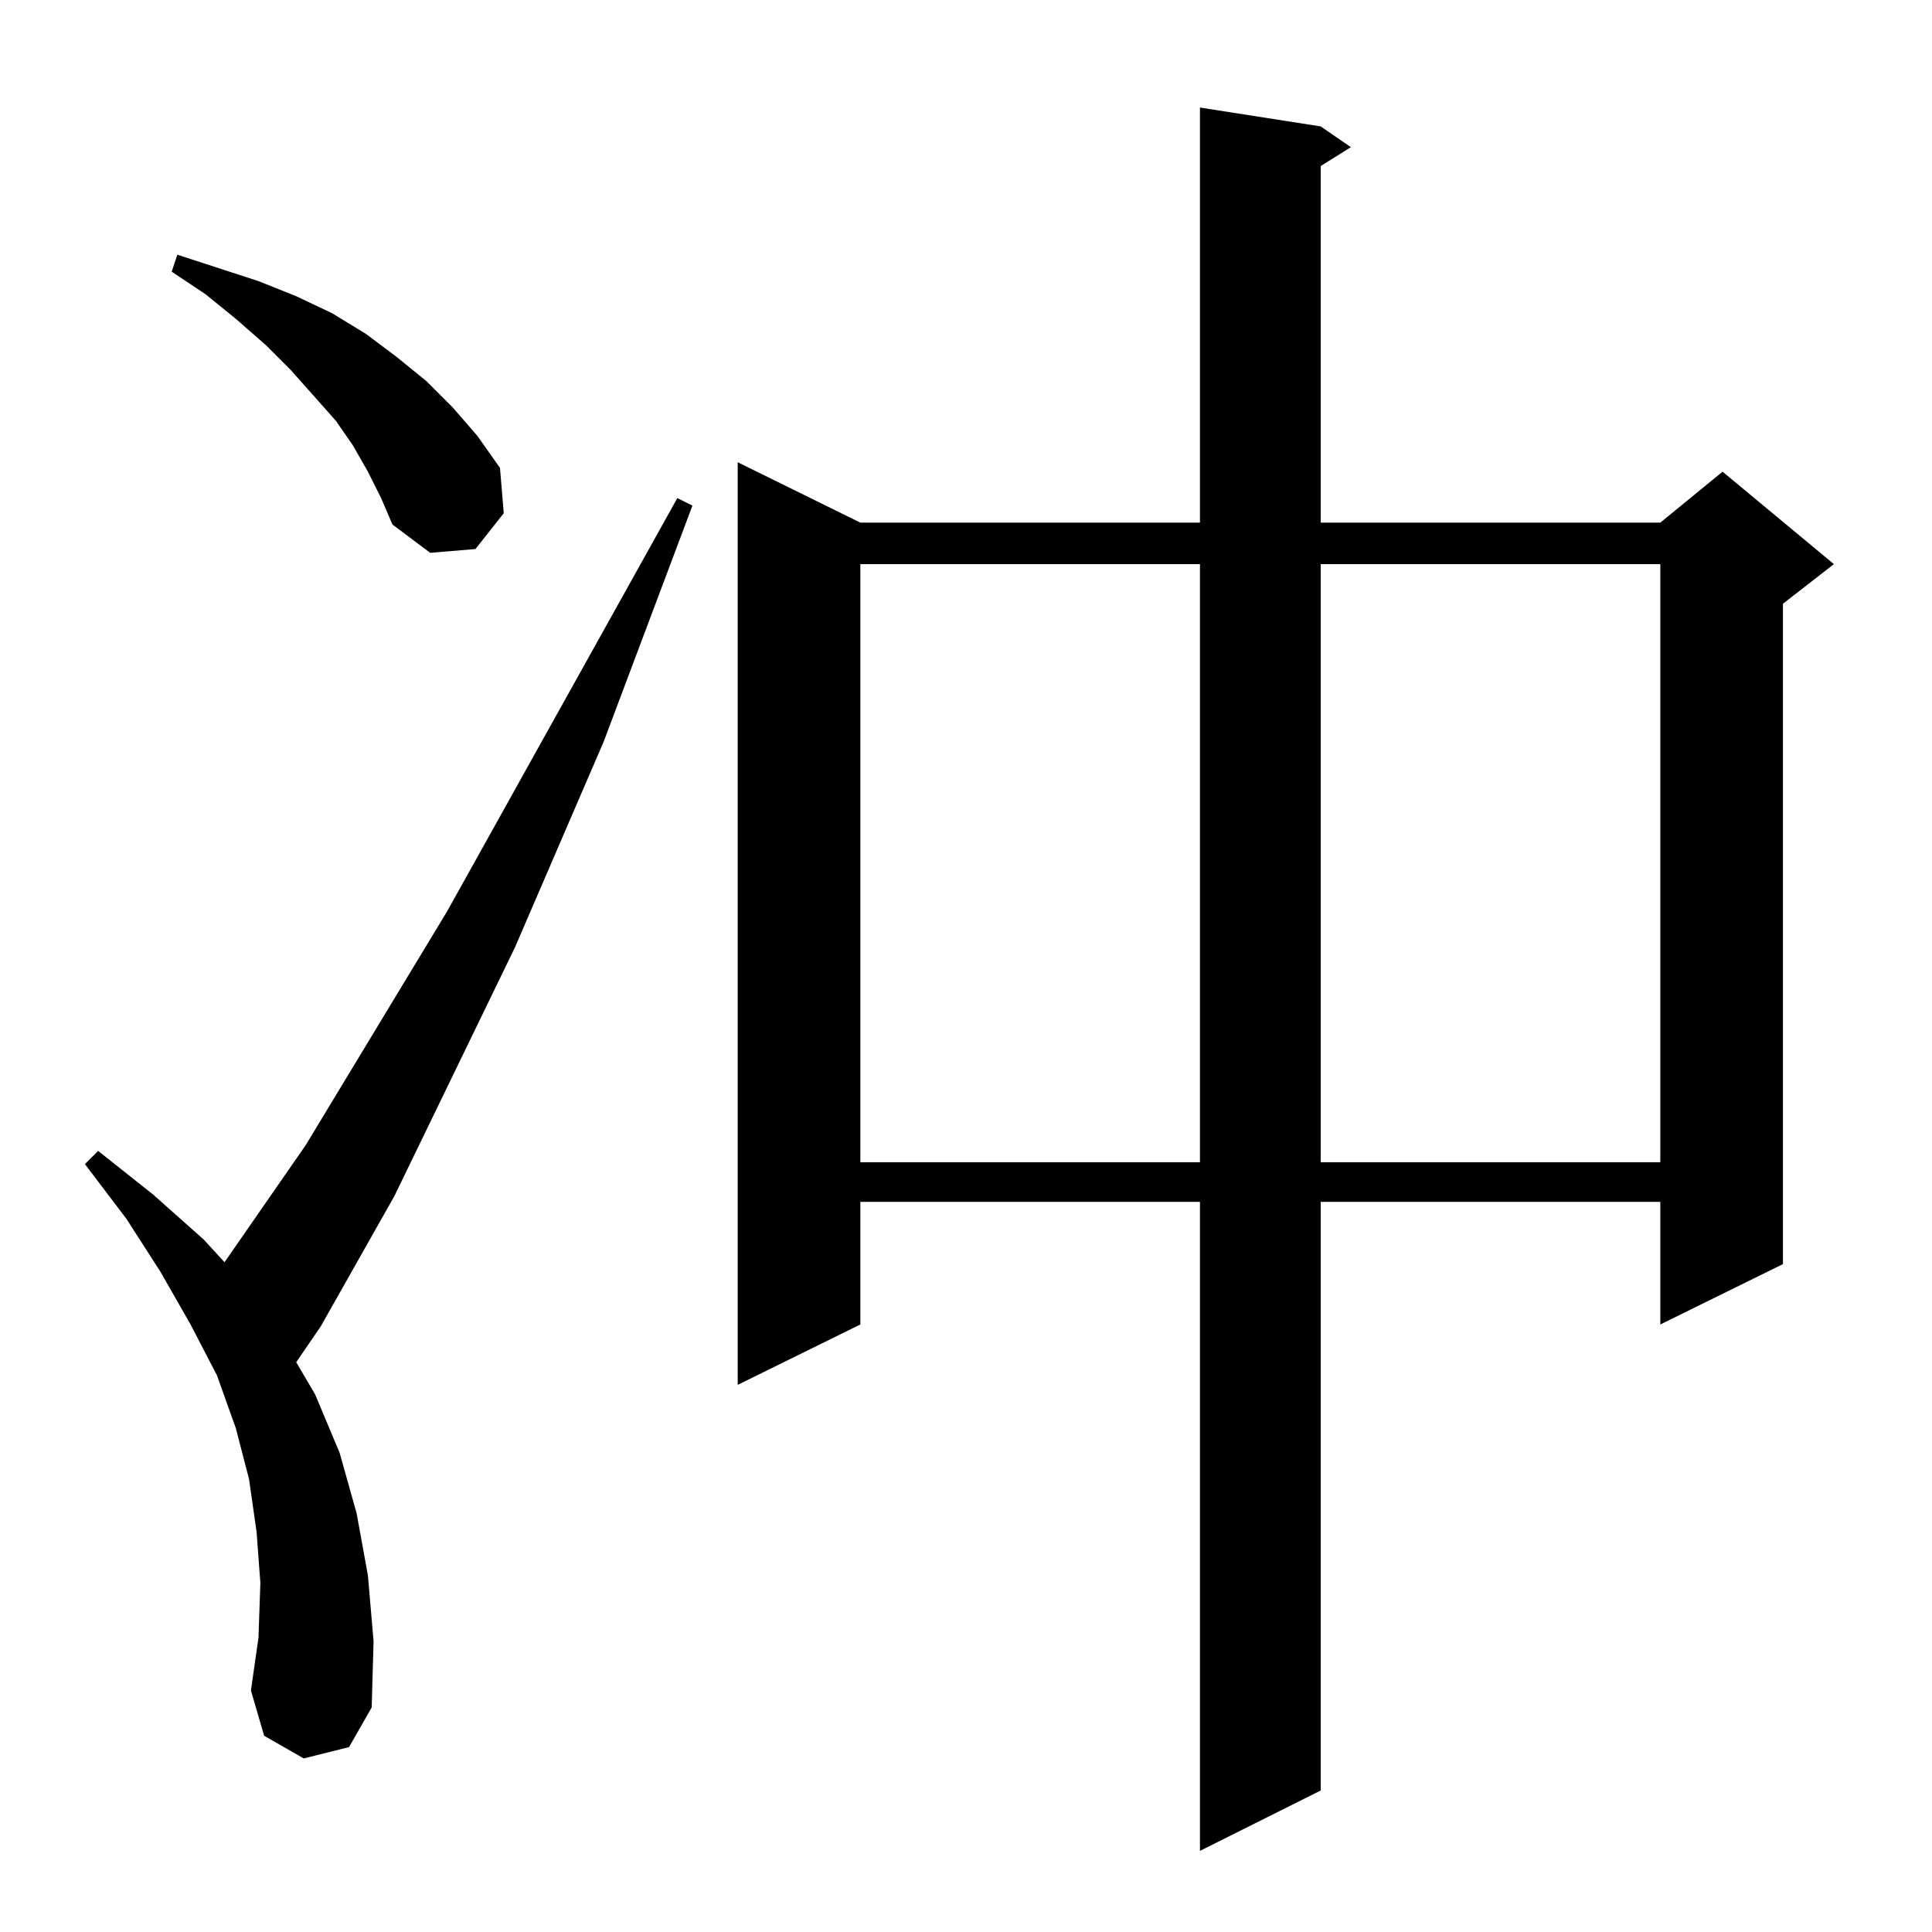 <?xml version="1.0" standalone="no"?>
<!DOCTYPE svg PUBLIC "-//W3C//DTD SVG 1.1//EN" "http://www.w3.org/Graphics/SVG/1.1/DTD/svg11.dtd" >
<svg xmlns="http://www.w3.org/2000/svg" xmlns:xlink="http://www.w3.org/1999/xlink" version="1.1" viewBox="0 -144 1024 1024">
  <g transform="matrix(1 0 0 -1 0 880)">
   <path fill="currentColor"
d="M700 957l16 -11l-16 -10v-189h180l33 27l59 -49l-27 -21v-350l-65 -32v65h-180v-312l-64 -32v344h-180v-65l-65 -32v489l65 -32h180v220zM161 92l-21 12l-7 24l4 28l1 29l-2 27l-4 28l-7 27l-10 28l-14 27l-16 28l-18 28l-22 29l7 7l29 -23l27 -24l11 -12l43 62l75 124
l122 219l8 -4l-47 -125l-47 -109l-64 -132l-39 -69l-13 -19l10 -17l13 -31l9 -32l6 -33l3 -35l-1 -35l-12 -21zM456 725v-317h180v317h-180zM700 725v-317h180v317h-180zM195 774l-8 14l-9 13l-24 27l-13 13l-16 14l-16 13l-18 12l3 9l43 -14l20 -8l19 -9l18 -11l16 -12
l16 -13l14 -14l13 -15l12 -17l2 -24l-15 -19l-24 -2l-20 15l-6 14z" />
  </g>

</svg>
